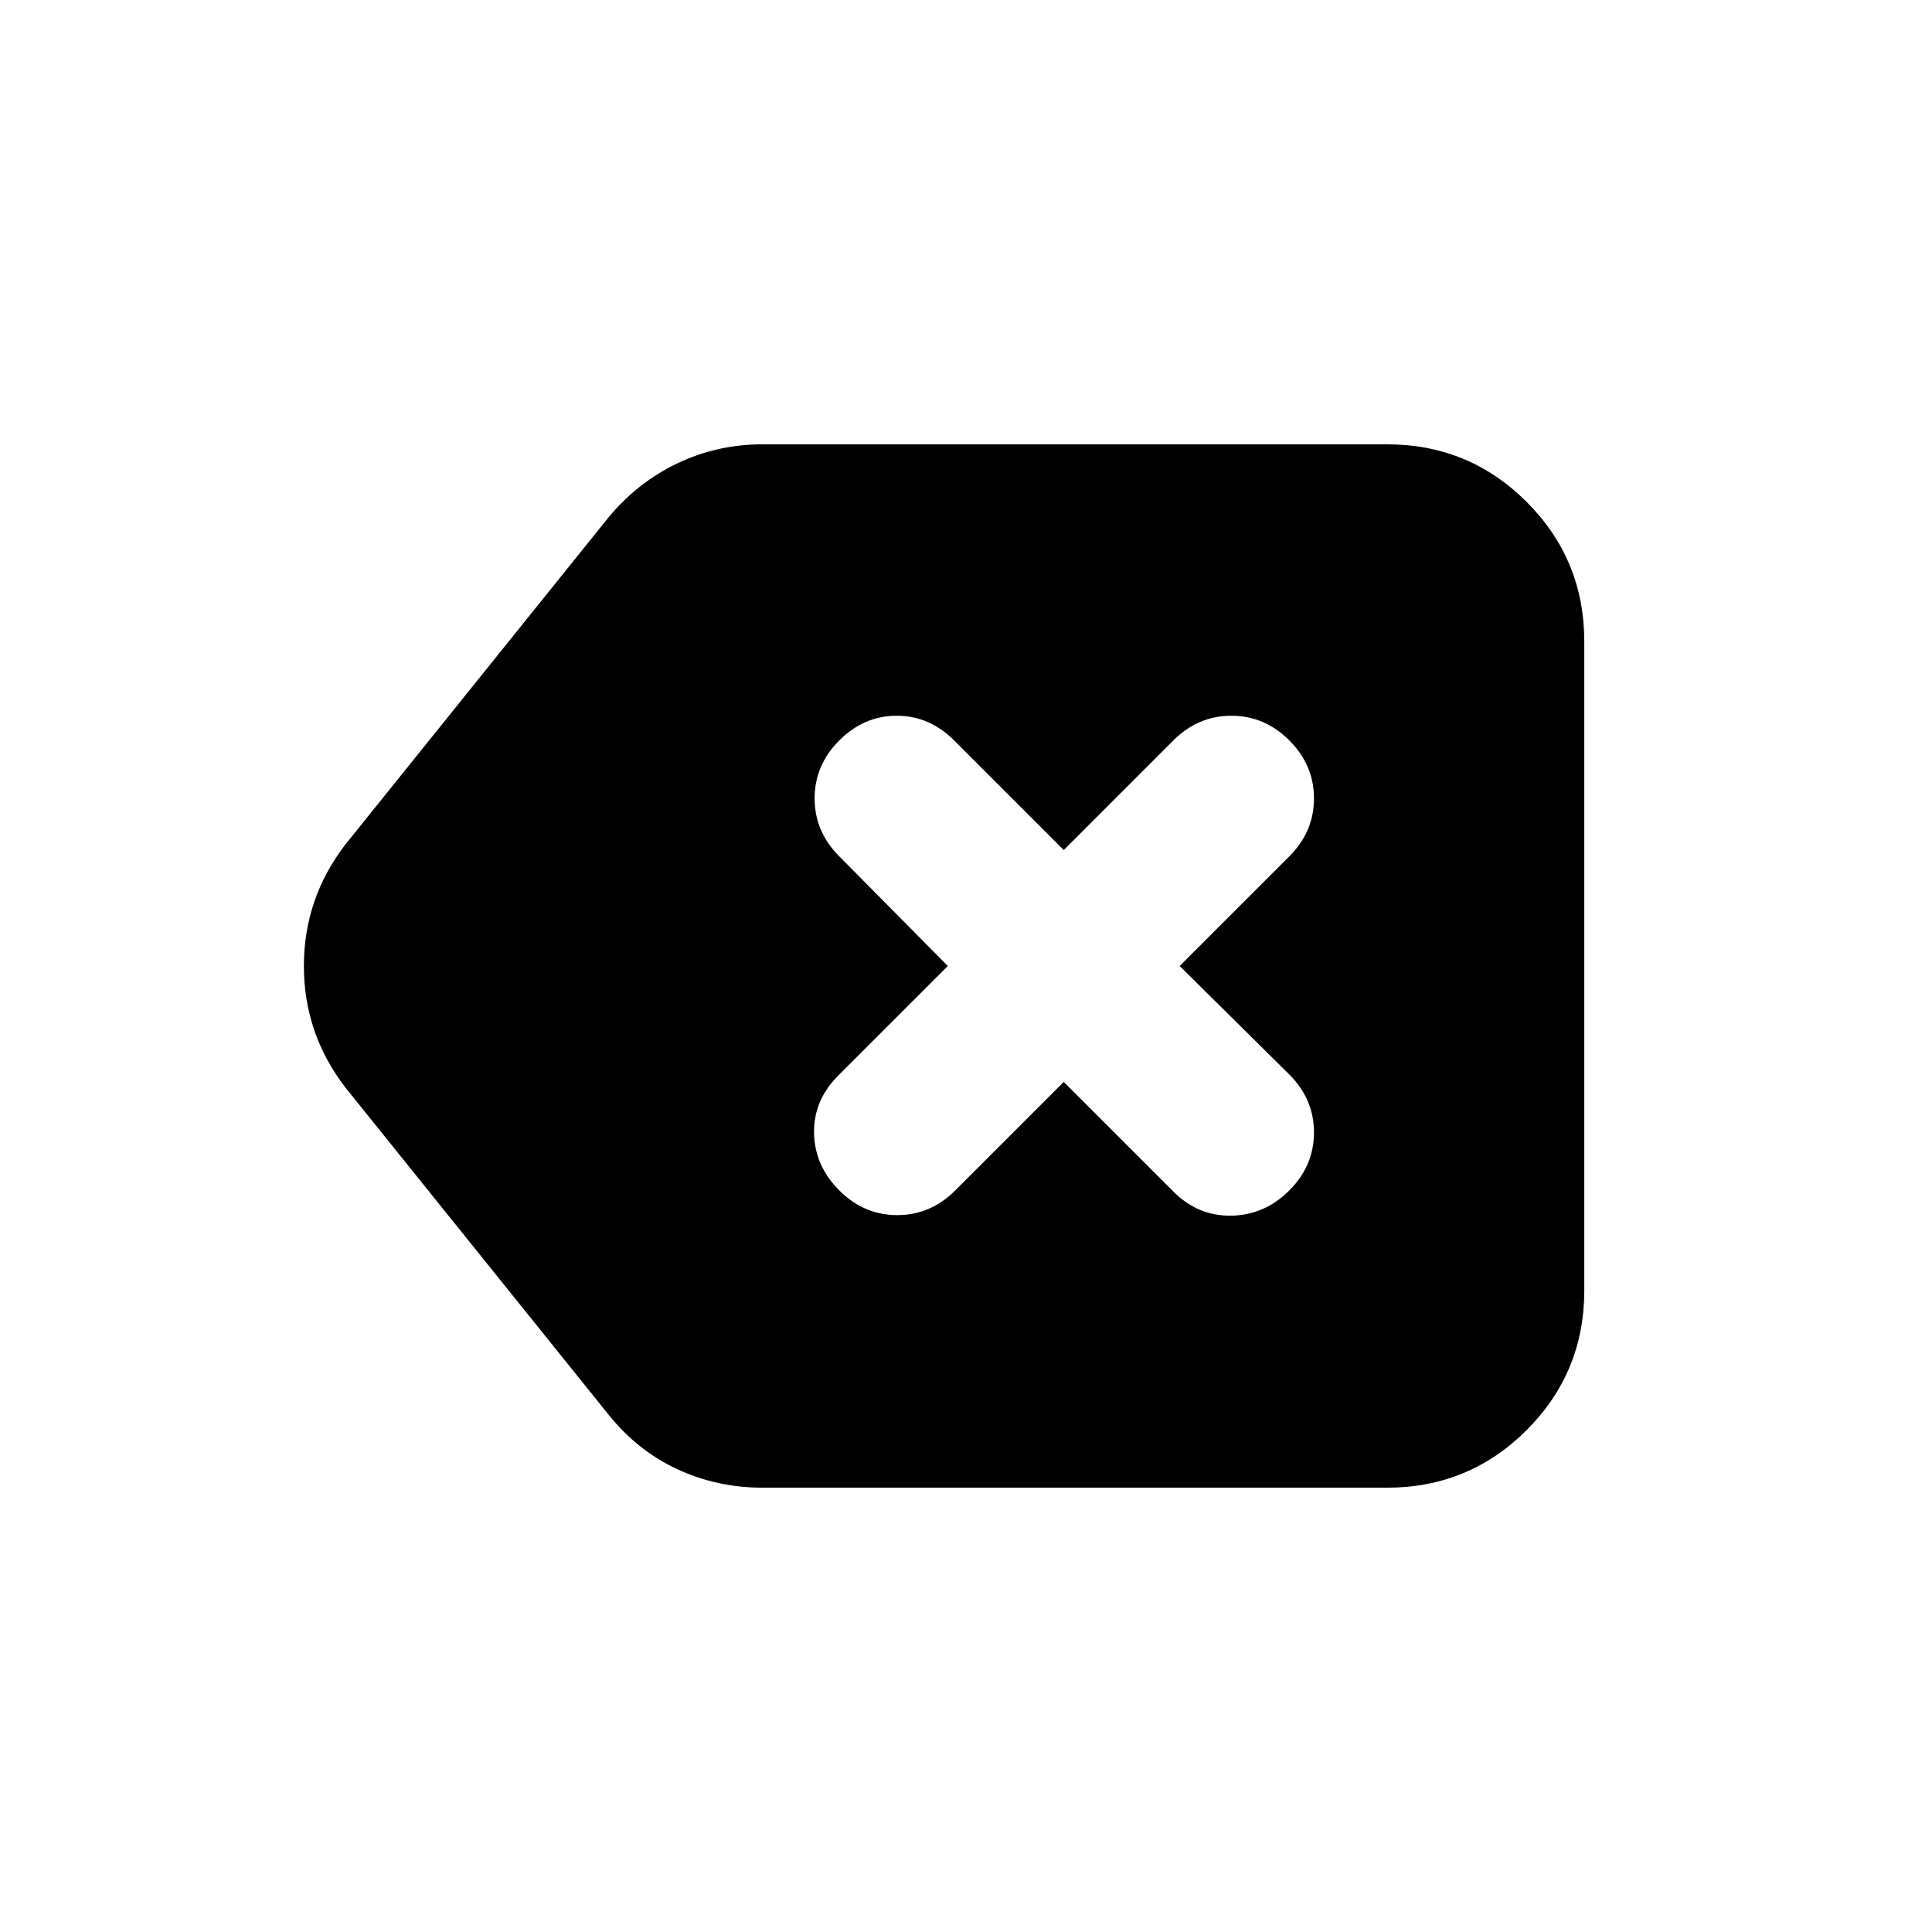<svg xmlns="http://www.w3.org/2000/svg" height="20" viewBox="0 -960 960 960" width="20"><path d="M378.91-220.78q-22.65 0-42.52-9.26-19.87-9.26-34.26-27.35L171.52-419.74Q151-446.52 151-480t20.52-60.26l130.61-162.35q14.39-17.52 34.26-27.06 19.87-9.55 42.52-9.55h310.31q40.74 0 69.37 28.63 28.63 28.63 28.63 69.37v322.44q0 40.74-28.63 69.37-28.63 28.63-69.37 28.63H378.91Zm149.66-201.61 54.47 54.48q12.26 12.26 28.81 11.97 16.54-.28 28.8-12.54 12.26-12.26 12.26-28.8 0-16.55-12.26-28.81L586.17-480l54.48-54.48q12.26-12.26 12.26-28.8 0-16.55-12.26-28.81-12.26-12.26-28.8-12.26-16.55 0-28.81 12.26l-54.47 54.48-54.48-54.48q-12.26-12.26-28.52-12.26-16.27 0-28.53 12.26-12.26 12.26-12.26 28.81 0 16.54 12.26 28.8L470.96-480l-54.48 54.48Q404.22-413.26 404.5-397q.28 16.26 12.54 28.52 12.26 12.26 28.81 12.26 16.54 0 28.8-12.26l53.92-53.91Z"/></svg>